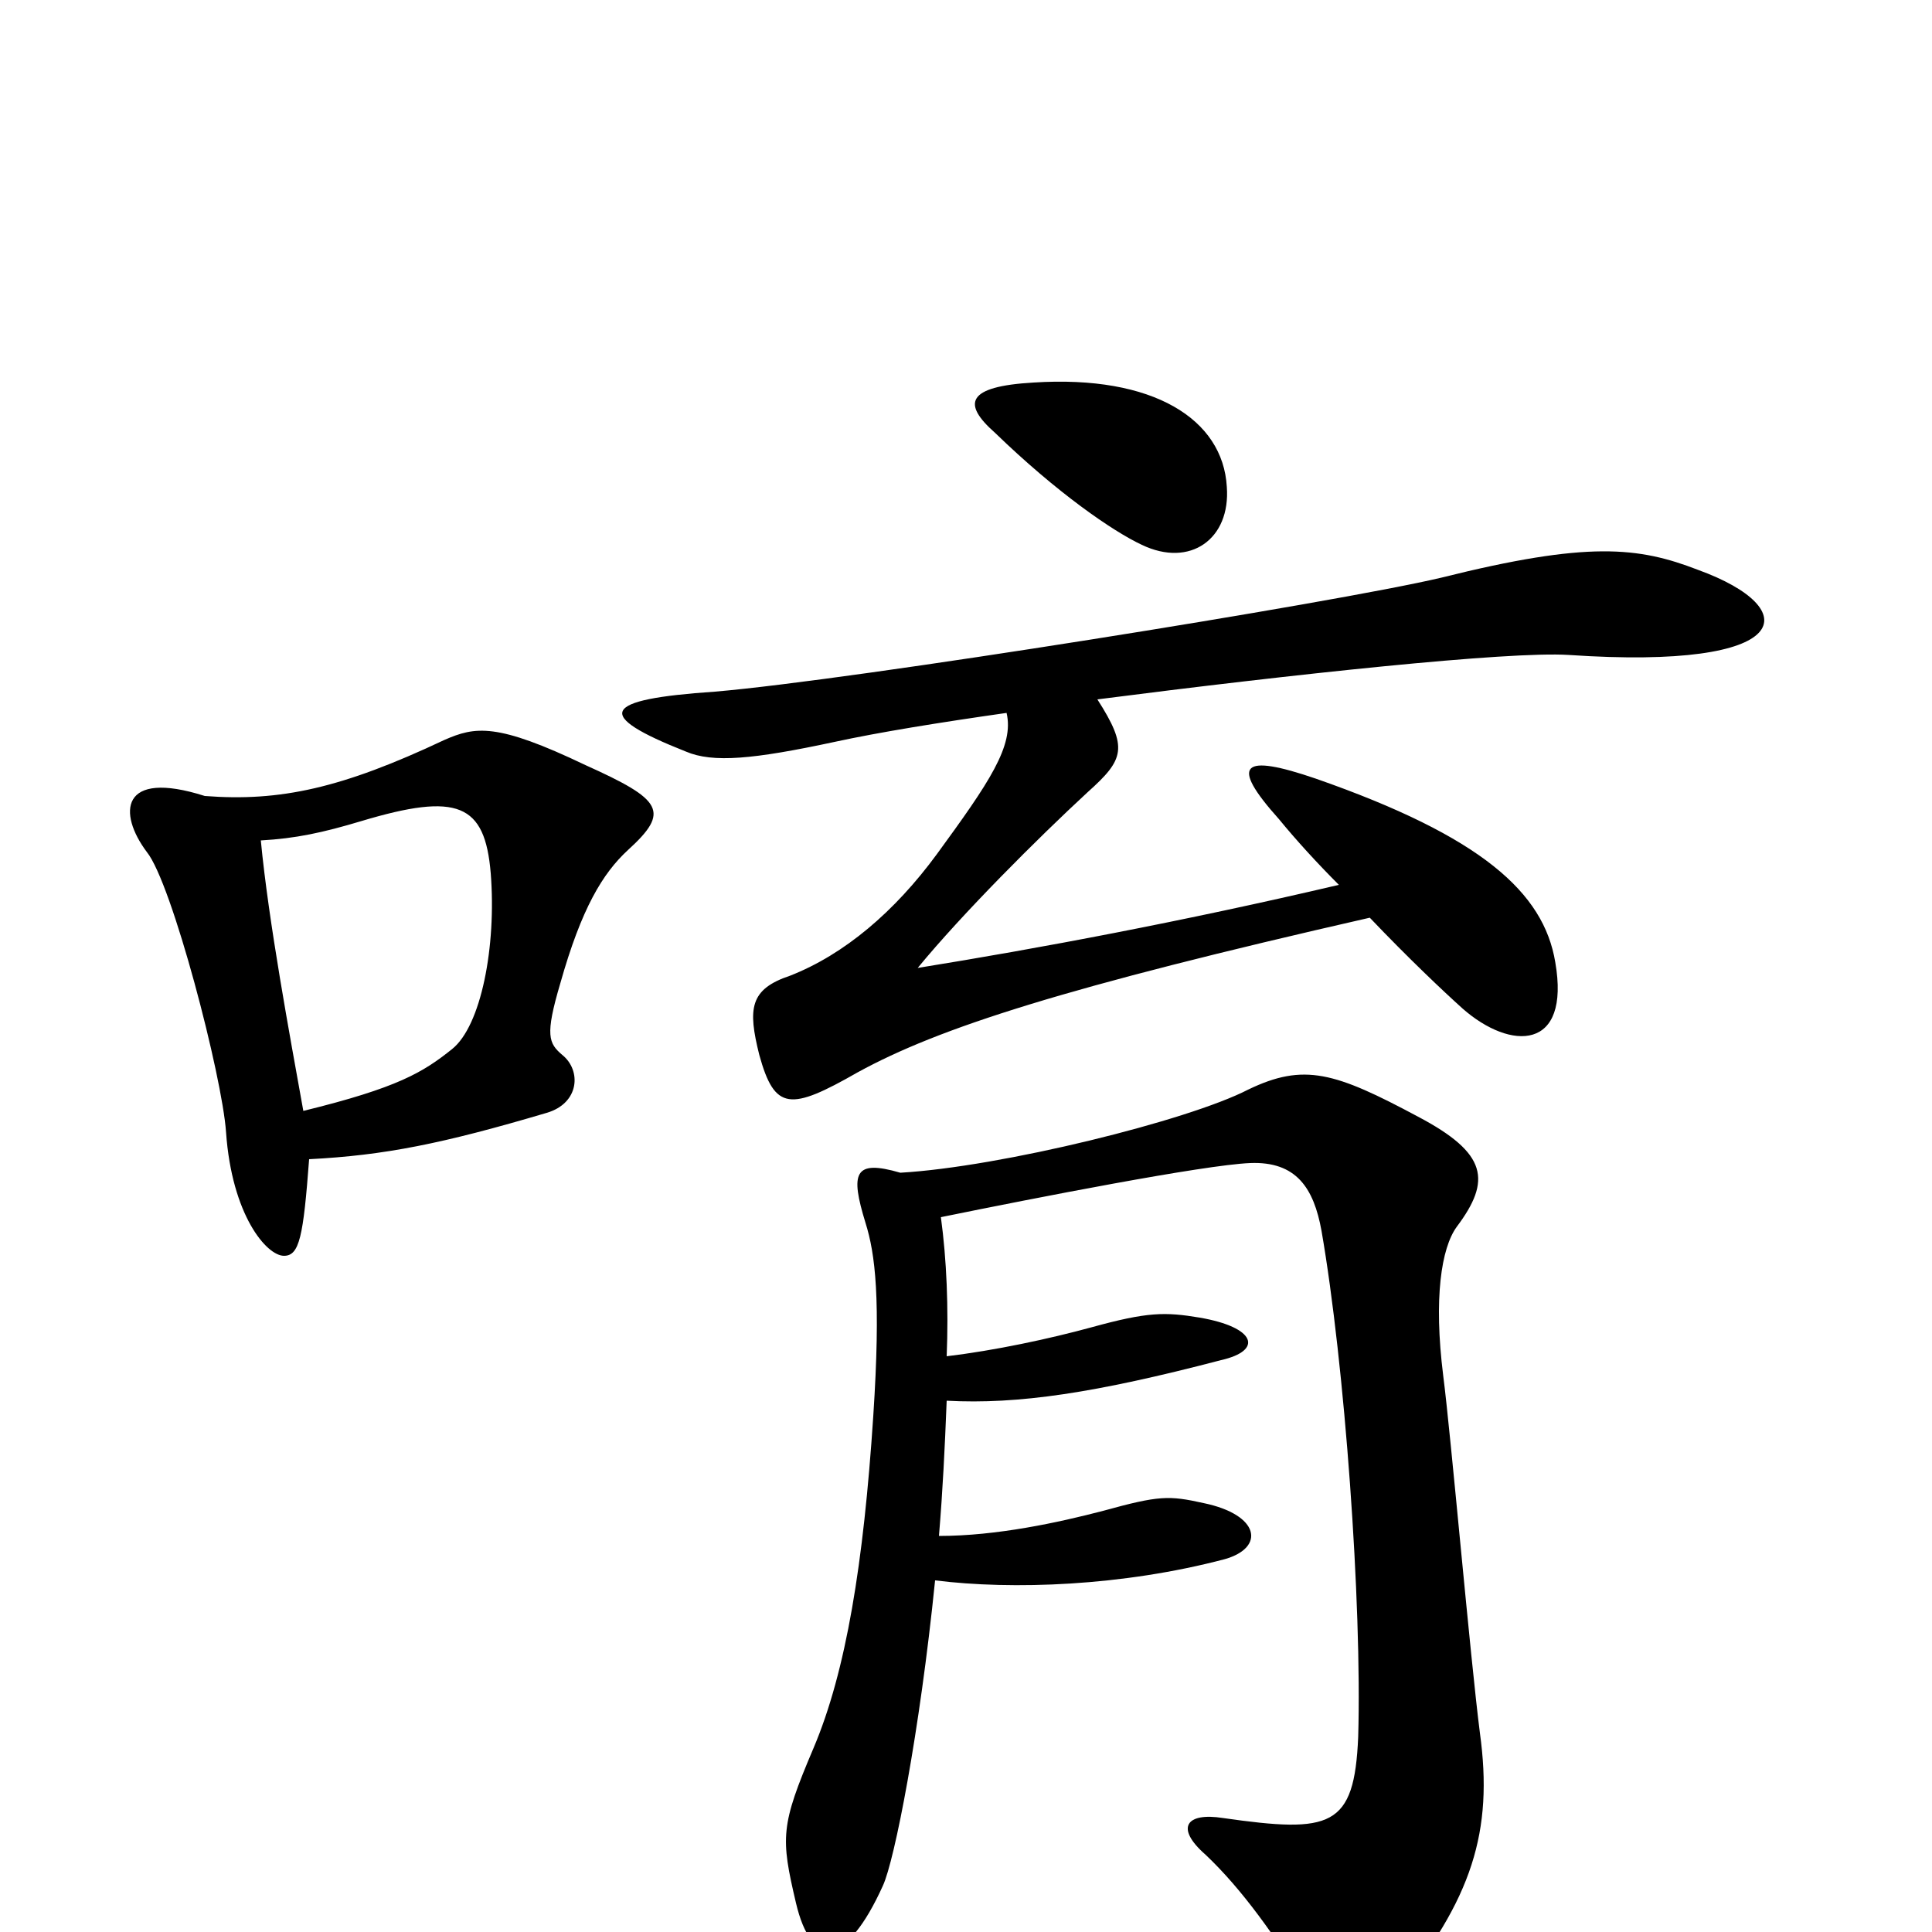 <svg xmlns="http://www.w3.org/2000/svg" viewBox="0 -1000 1000 1000">
	<path fill="#000000" d="M635 -748C633 -783 597 -806 535 -802C500 -800 498 -791 515 -776C547 -745 576 -725 591 -718C616 -706 637 -721 635 -748ZM879 -705C848 -717 822 -720 746 -701C691 -688 441 -648 370 -642C311 -638 307 -630 355 -611C369 -605 390 -607 432 -616C455 -621 486 -626 521 -631C525 -614 512 -595 485 -558C463 -528 437 -506 409 -495C388 -488 387 -478 393 -454C401 -425 409 -425 444 -445C486 -468 551 -489 709 -525C729 -504 747 -487 757 -478C782 -456 813 -456 805 -502C799 -538 767 -567 681 -597C643 -610 636 -605 662 -576C671 -565 682 -553 693 -542C612 -523 537 -509 475 -499C498 -527 537 -566 563 -590C582 -607 584 -613 568 -638C669 -651 781 -663 812 -661C930 -653 934 -685 879 -705ZM325 -560C347 -580 343 -586 303 -604C257 -626 246 -624 230 -617C177 -592 145 -585 106 -588C62 -602 61 -579 76 -559C89 -543 115 -443 117 -414C120 -371 138 -350 147 -350C155 -350 157 -360 160 -400C199 -402 229 -408 283 -424C300 -429 301 -446 291 -454C284 -460 282 -464 290 -491C301 -530 312 -548 325 -560ZM766 -103C761 -142 751 -257 747 -288C742 -328 746 -354 754 -365C772 -389 770 -403 734 -422C691 -445 675 -450 646 -436C615 -420 518 -396 466 -393C442 -400 440 -393 448 -367C453 -351 456 -328 452 -267C447 -191 438 -135 421 -95C404 -55 404 -49 412 -15C420 19 438 18 457 -24C463 -37 476 -103 484 -182C524 -177 581 -179 634 -193C655 -199 652 -216 623 -222C605 -226 600 -226 571 -218C548 -212 516 -205 486 -205C488 -229 489 -250 490 -275C527 -273 567 -279 632 -296C654 -301 650 -313 621 -318C603 -321 594 -321 565 -313C543 -307 515 -301 490 -298C491 -323 490 -348 487 -370C536 -380 623 -397 647 -398C671 -399 680 -385 684 -363C696 -294 705 -170 703 -101C701 -54 689 -51 633 -59C614 -62 608 -54 624 -40C643 -22 660 2 678 31C694 56 704 54 722 32C762 -17 773 -52 766 -103ZM254 -548C257 -510 249 -469 234 -457C219 -445 206 -437 157 -425C150 -464 139 -523 135 -565C153 -566 167 -569 187 -575C237 -590 251 -584 254 -548Z"/>
</svg>